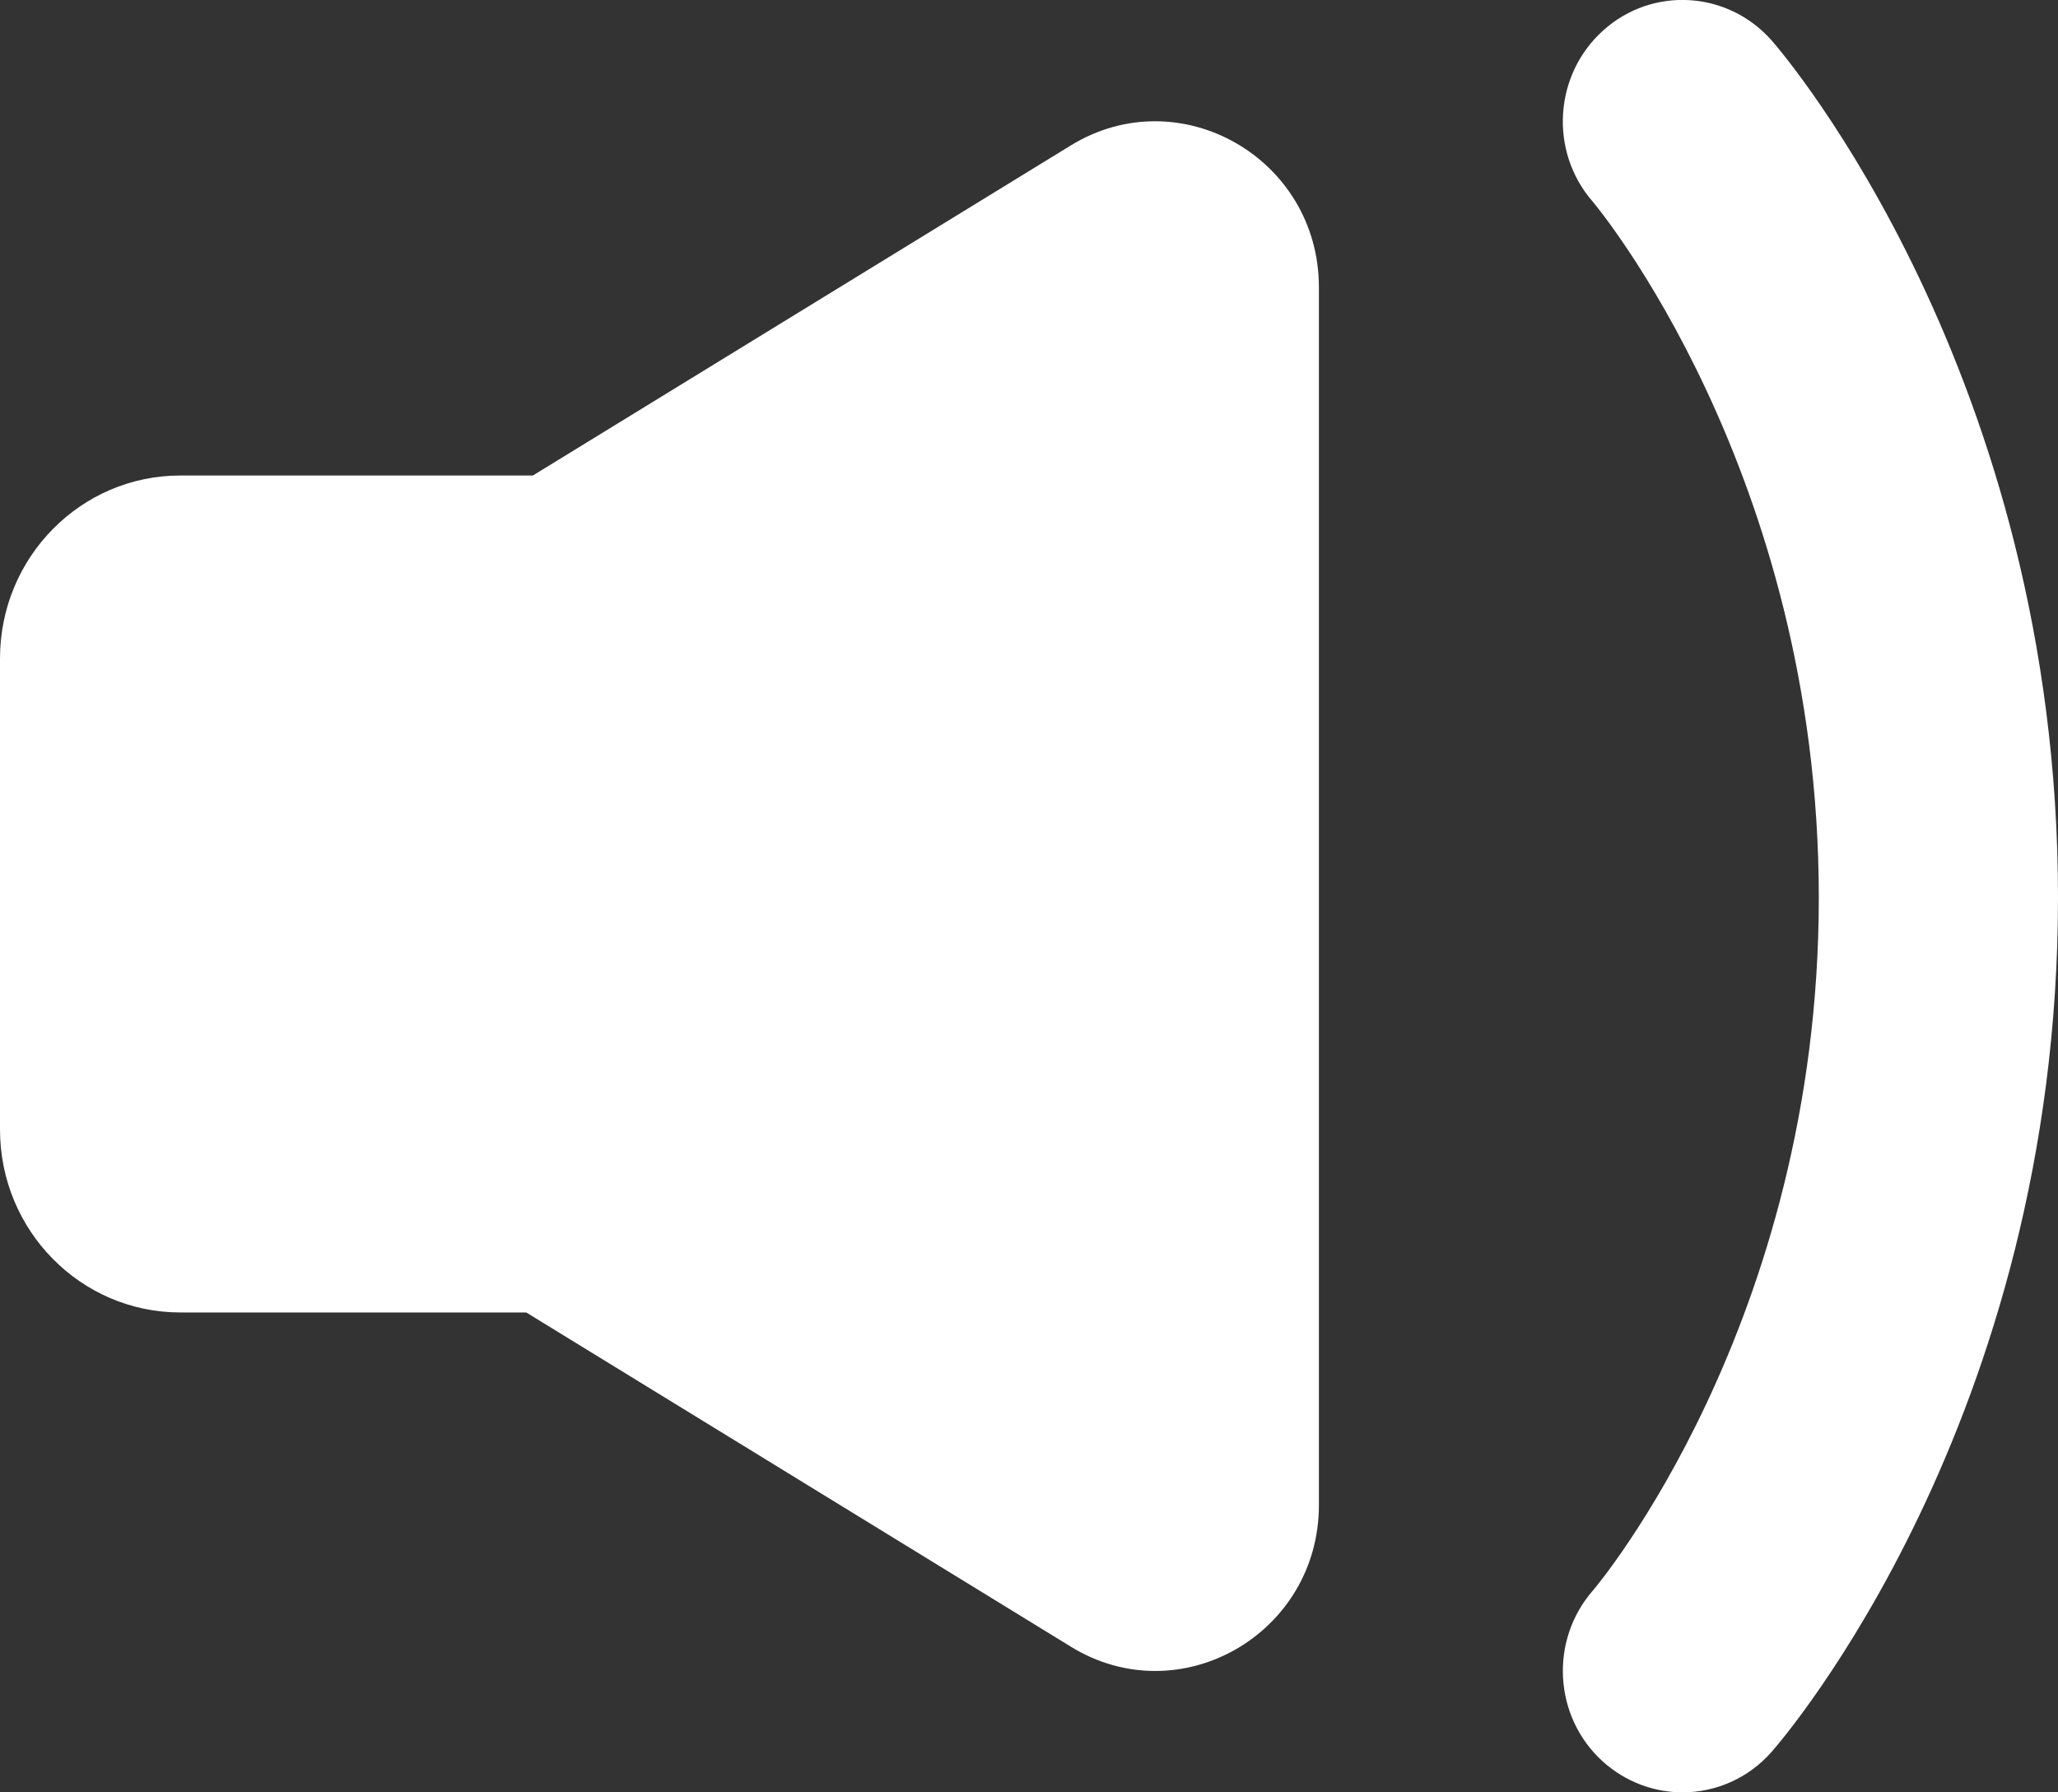 <svg width="31" height="27" viewBox="0 0 31 27" fill="none" xmlns="http://www.w3.org/2000/svg">
<rect x="0" y="0" width="31" height="27" fill="#333333" stroke="none"/>
<g clip-path="url(#clip0_62_208)">
<path d="M19.867 4.329V22.671C19.867 24.616 17.77 25.815 16.131 24.806L7.927 19.771H2.717C1.218 19.771 0 18.539 0 17.014V9.92C0 8.395 1.218 7.163 2.717 7.163H8.027L16.131 2.19C17.77 1.185 19.867 2.384 19.867 4.329Z" fill="white"/>
<path d="M25.343 27C24.918 27 24.489 26.846 24.143 26.535C23.401 25.863 23.337 24.707 23.999 23.954C24.028 23.921 27.397 19.943 27.397 13.522C27.397 7.101 24.028 3.079 23.992 3.038C23.333 2.282 23.405 1.126 24.151 0.457C24.896 -0.212 26.035 -0.139 26.694 0.618C26.871 0.819 31 5.657 31 13.522C31 21.387 26.864 26.188 26.687 26.389C26.331 26.795 25.837 27 25.343 27Z" fill="white"/>
</g>
<defs>
<clipPath id="clip0_62_208">
<rect width="31" height="27" fill="white"/>
</clipPath>
</defs>
</svg>
